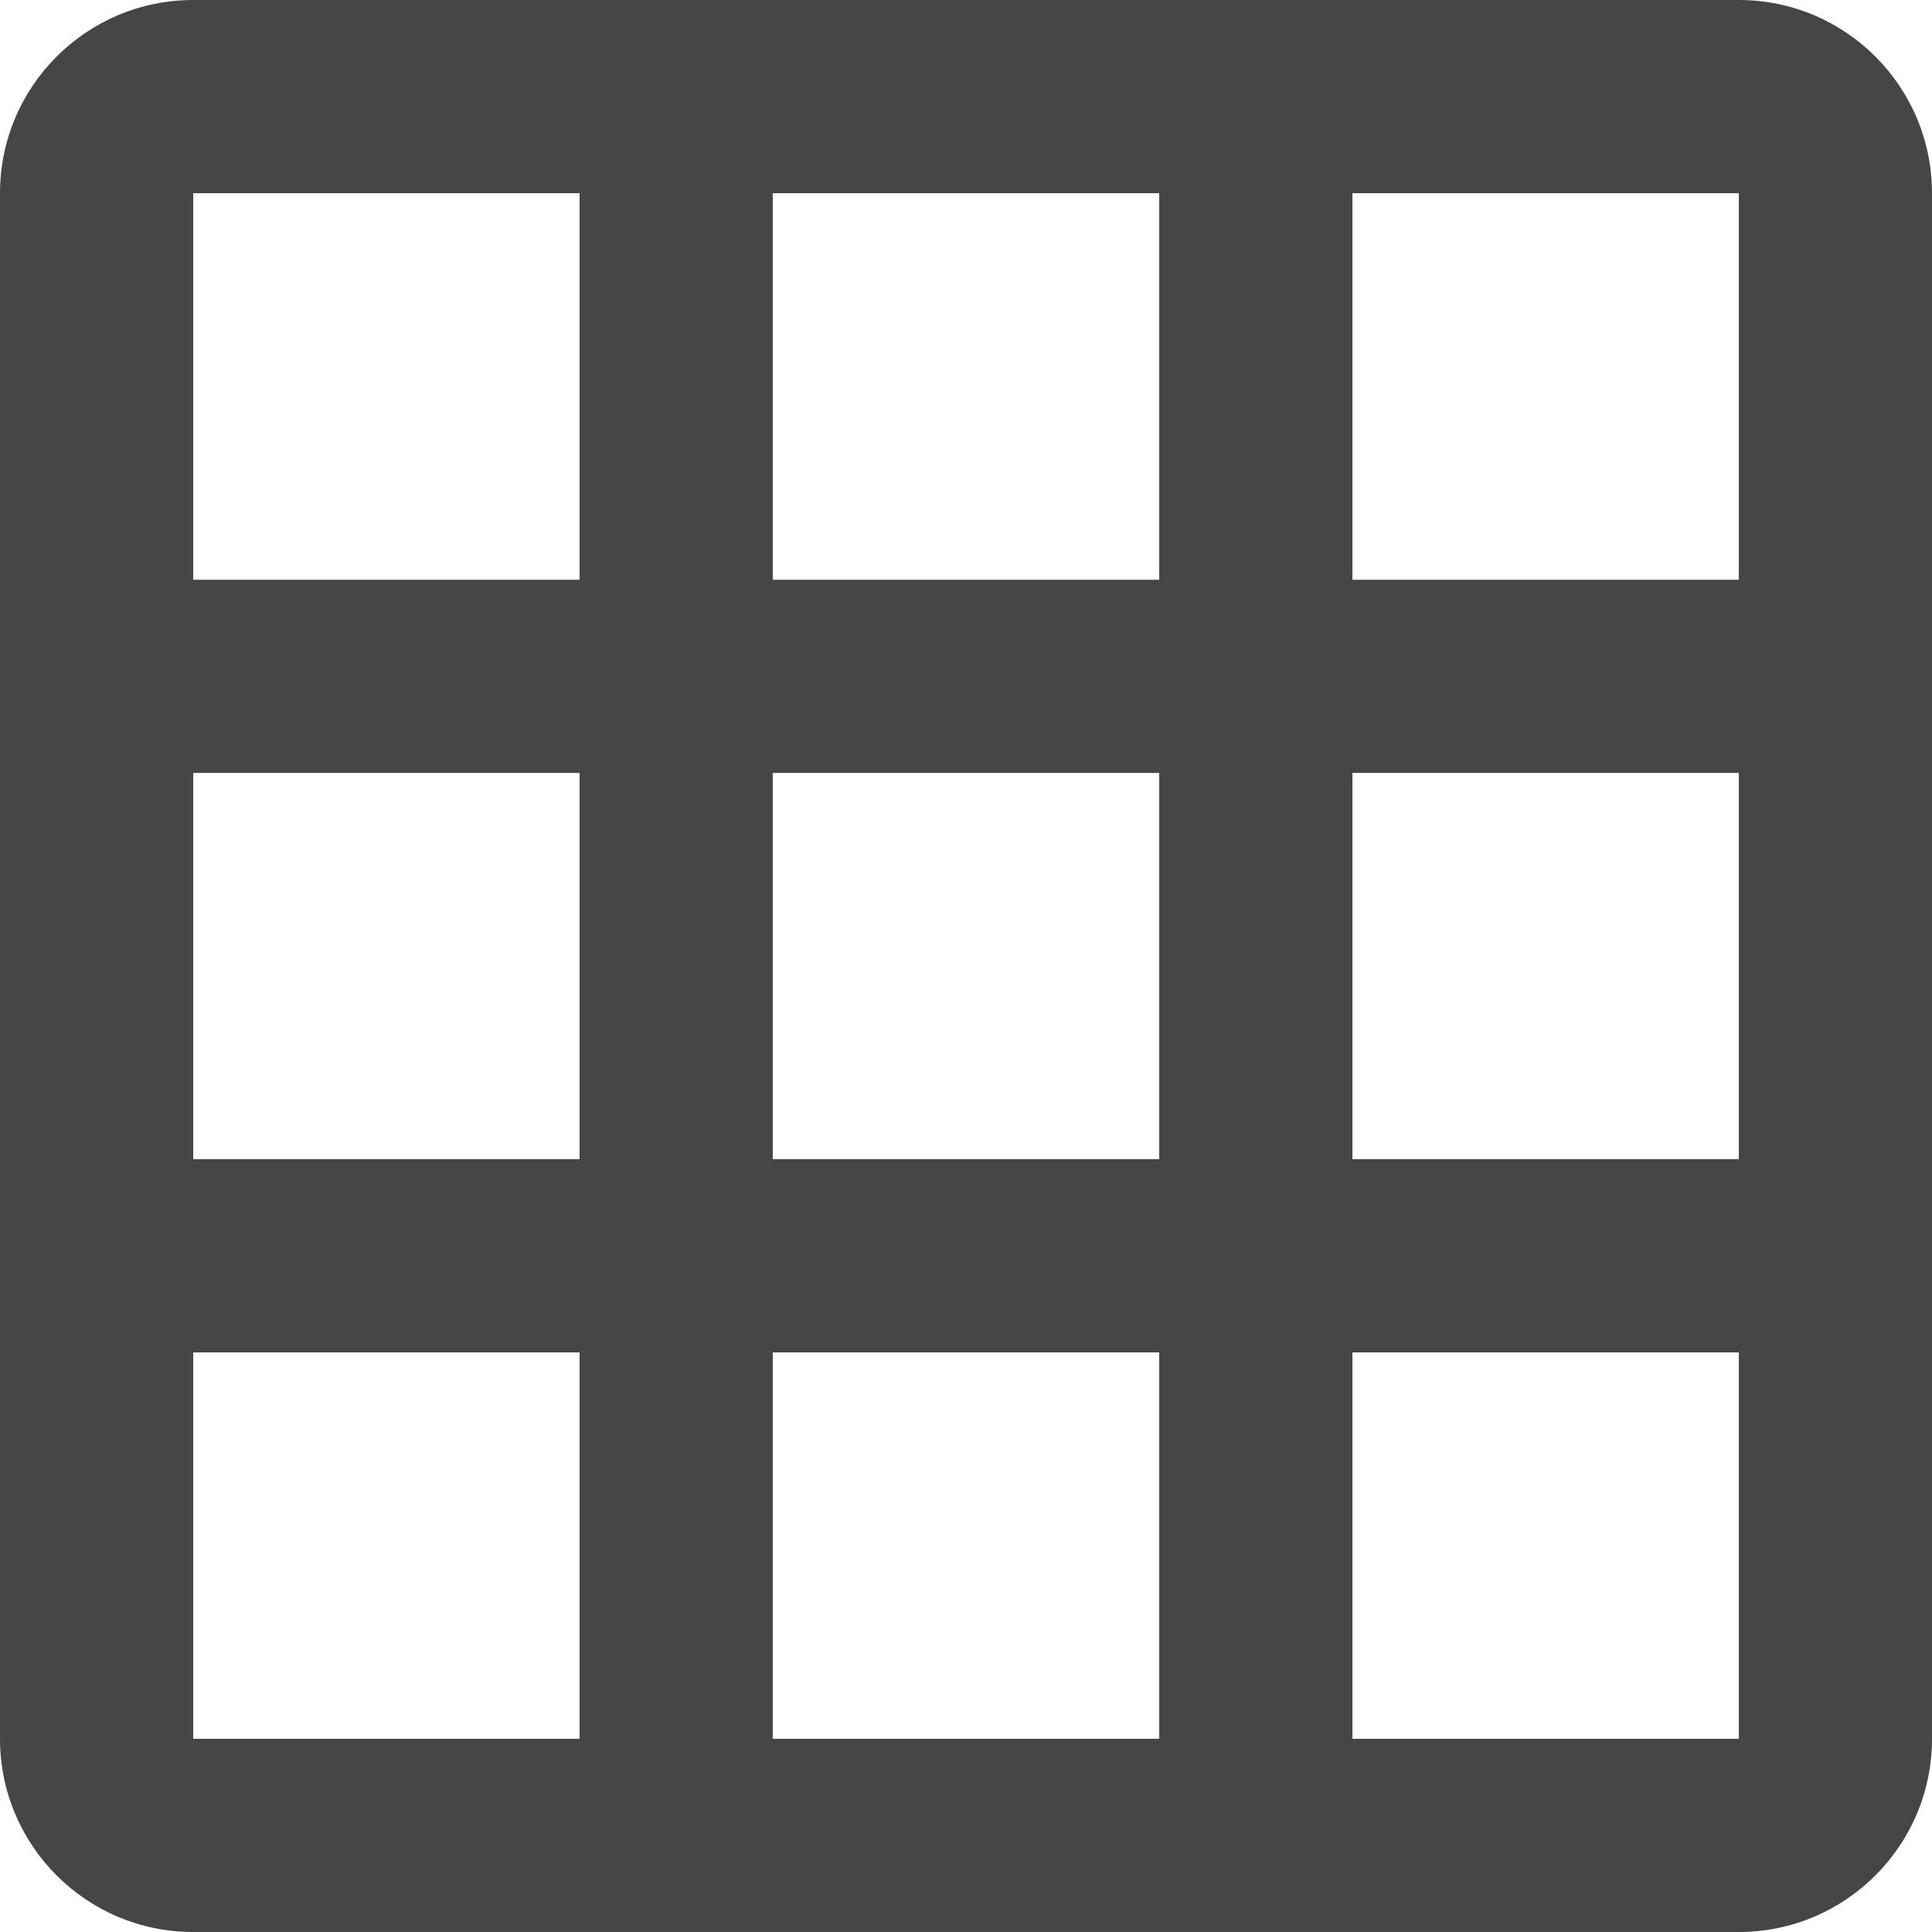 <svg width="89" height="89" viewBox="0 0 89 89" fill="none" xmlns="http://www.w3.org/2000/svg">
<path fill-rule="evenodd" clip-rule="evenodd" d="M80.1 0H8.9C3.985 0 0 3.985 0 8.9V80.1C0 85.015 3.985 89 8.9 89H80.1C85.015 89 89 85.015 89 80.1V8.9C89 3.985 85.015 0 80.1 0ZM8.901 80.1V62.3H26.698V80.1H8.901ZM35.598 80.1H53.401V62.3H35.598V80.1ZM35.598 53.4H53.401V35.608H35.598V53.4ZM35.598 26.708H53.401V8.9H35.598V26.708ZM26.698 8.9V26.708H8.901V8.9H26.698ZM26.698 35.608V53.4H8.901V35.608H26.698ZM62.301 80.1V62.3H80.101V80.1H62.301ZM62.301 35.608V53.4H80.101V35.608H62.301ZM80.101 26.708H62.301V8.9H80.101V26.708Z" fill="#464646"/>
</svg>
